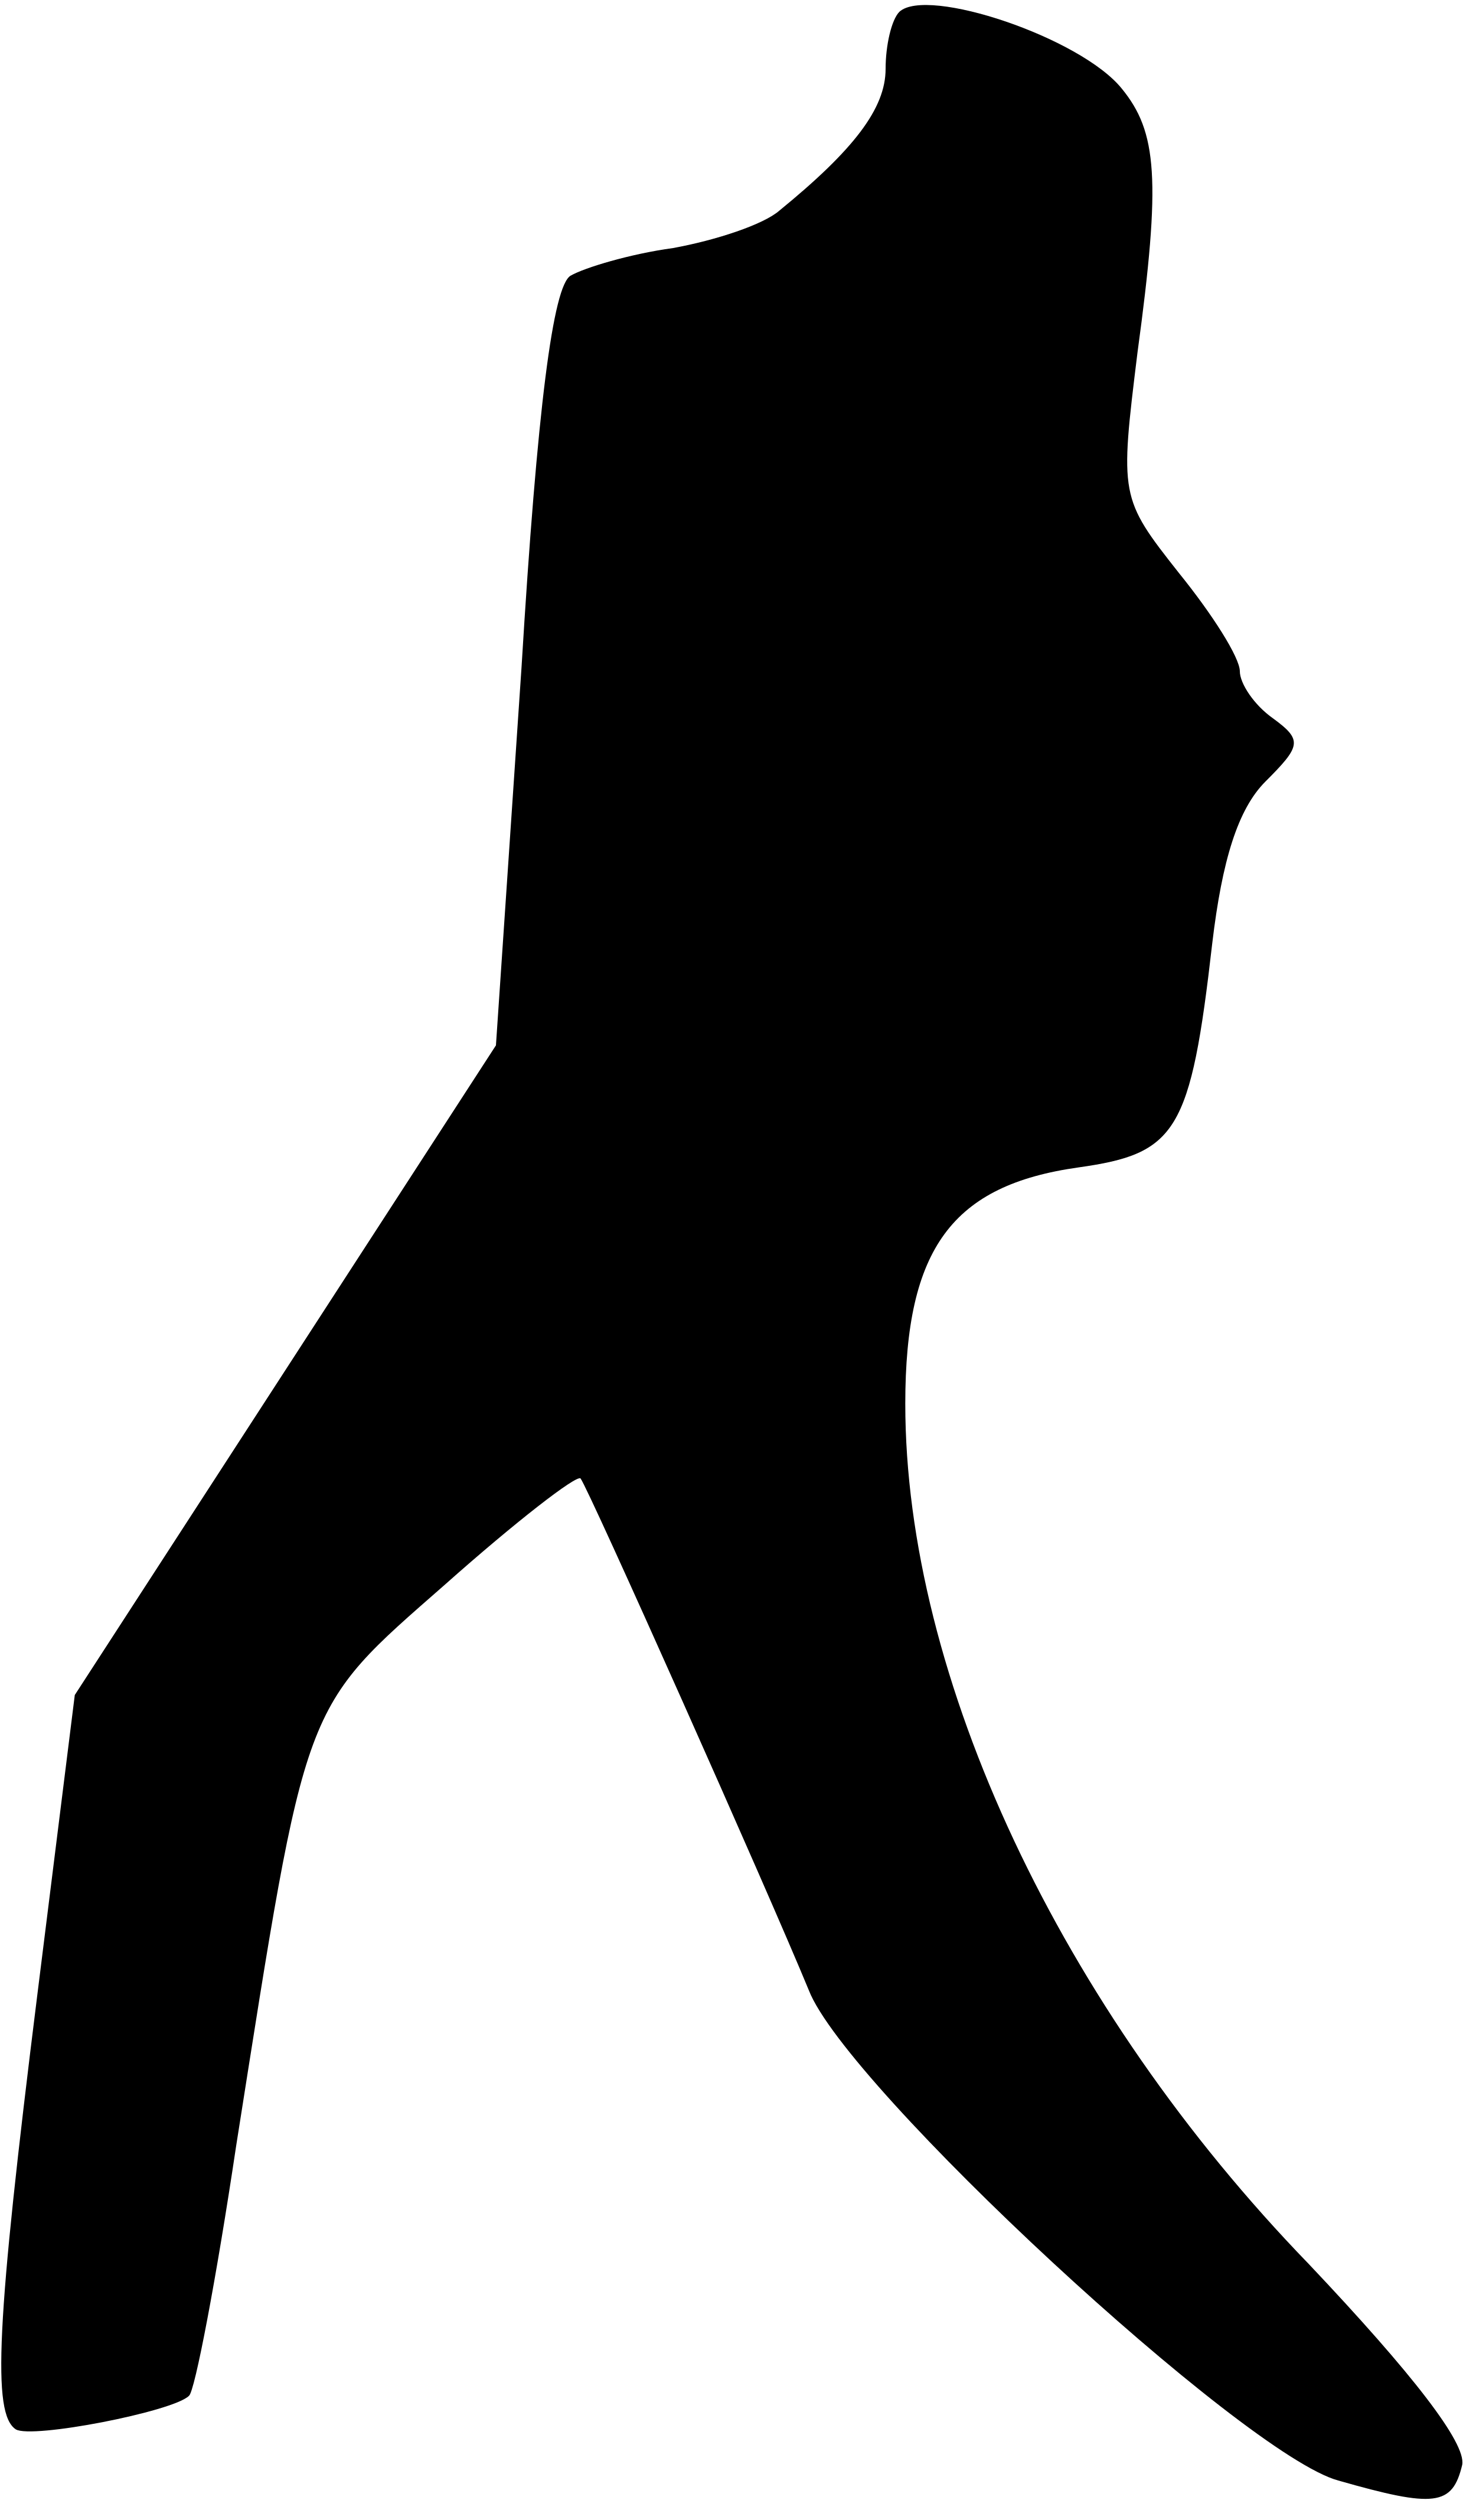 <?xml version="1.0" standalone="no"?>
<!DOCTYPE svg PUBLIC "-//W3C//DTD SVG 20010904//EN"
 "http://www.w3.org/TR/2001/REC-SVG-20010904/DTD/svg10.dtd">
<svg version="1.0" xmlns="http://www.w3.org/2000/svg"
 width="75pt" height="127pt" viewBox="0 0 75 127"
 preserveAspectRatio="xMidYMid meet">
<g transform="translate(0,127) scale(0.1,-0.1)"
fill="#000000" stroke="none">
<path fill="#000000" stroke="none" d="M457 1264 c-4 -4 -7 -17 -7 -29 0 -20
-16 -41 -54 -72 -8 -7 -32 -15 -54 -19 -22 -3 -45 -10 -52 -14 -9 -5 -17 -67
-25 -199 l-13 -192 -107 -165 -107 -165 -19 -152 c-21 -168 -23 -213 -11 -221
8 -5 80 9 88 17 3 2 14 60 24 127 36 228 33 221 106 285 36 32 67 56 69 54 4
-5 95 -209 116 -260 19 -49 221 -236 269 -249 49 -14 58 -13 63 8 2 11 -25 46
-78 102 -126 130 -205 298 -205 437 0 79 24 111 88 120 50 7 57 18 68 114 5
42 13 68 27 82 18 18 19 21 4 32 -10 7 -17 18 -17 24 0 7 -14 29 -31 50 -30
38 -30 39 -21 112 12 88 10 112 -8 134 -21 26 -99 52 -113 39z"/>
</g>
</svg>
